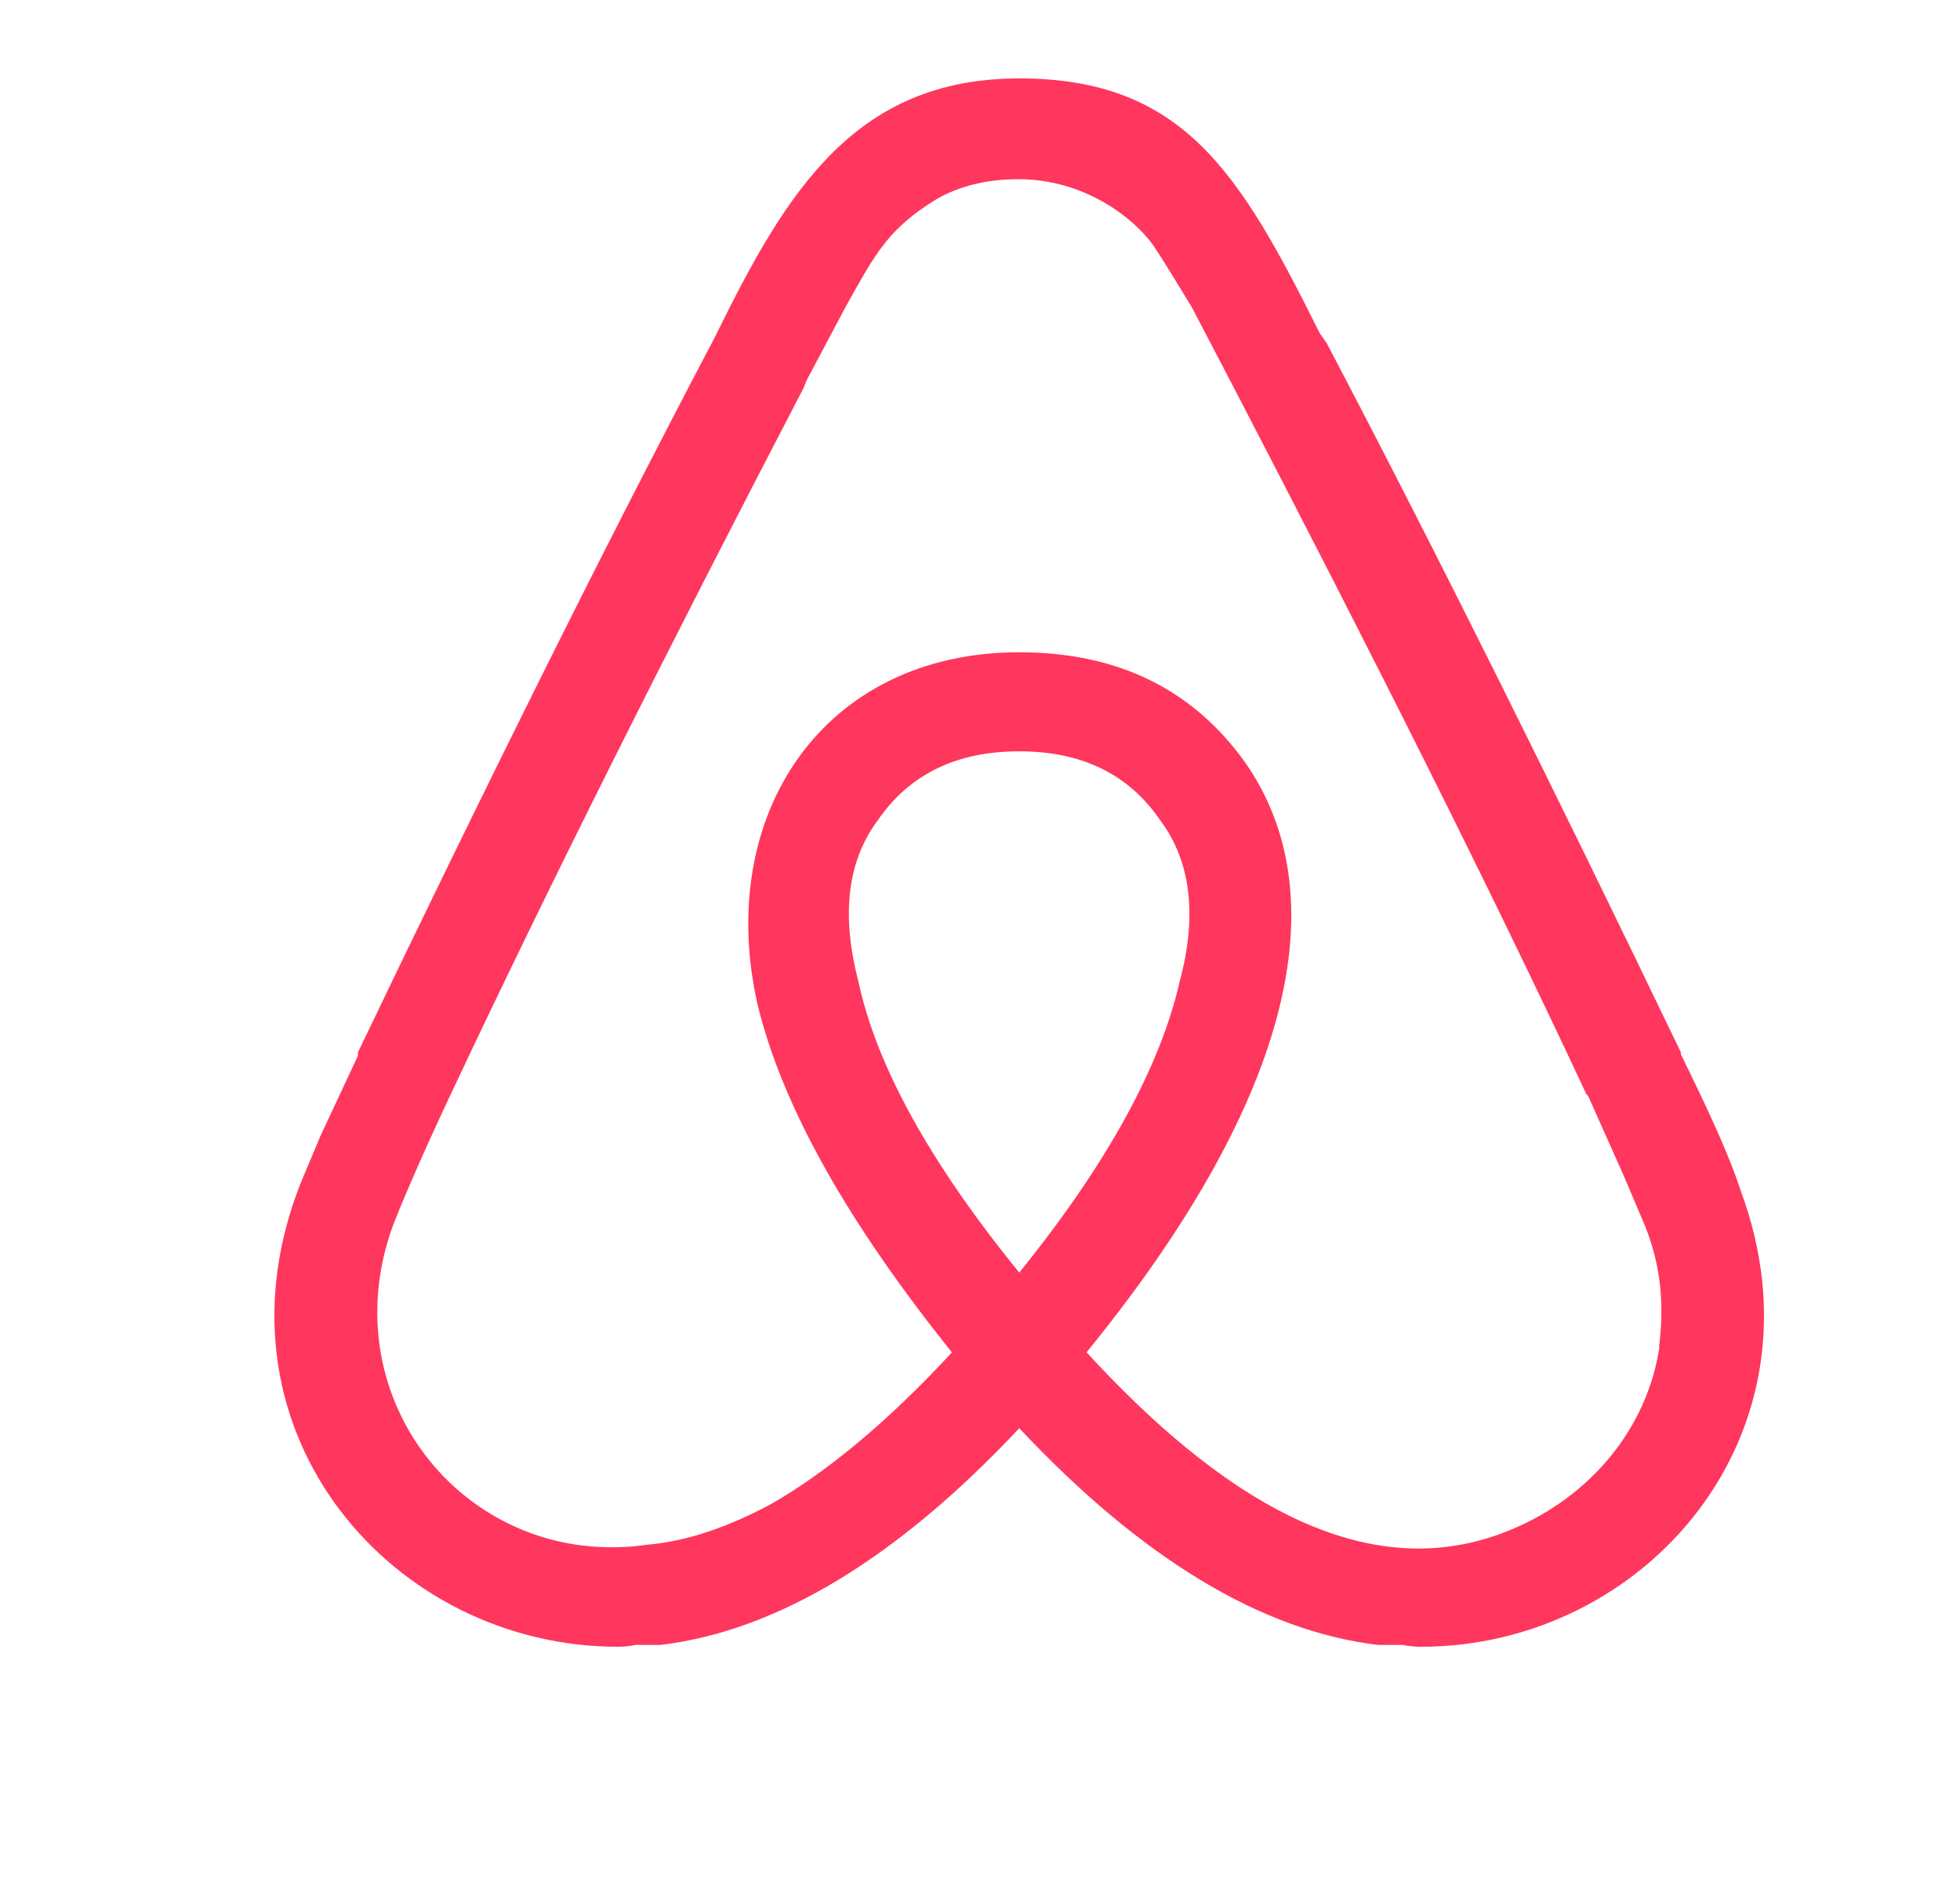 <svg width="25" height="24" viewBox="0 0 25 24" fill="none" xmlns="http://www.w3.org/2000/svg">
<path d="M13.001 16.229C11.85 14.815 11.174 13.576 10.949 12.515C10.725 11.659 10.812 10.975 11.196 10.461C11.602 9.869 12.207 9.581 13 9.581C13.793 9.581 14.397 9.868 14.803 10.467C15.182 10.975 15.278 11.66 15.046 12.521C14.799 13.602 14.123 14.842 12.995 16.236L13.001 16.229ZM21.166 17.179C21.009 18.218 20.287 19.079 19.295 19.498C17.379 20.315 15.482 19.012 13.859 17.245C16.544 13.953 17.04 11.388 15.887 9.73C15.211 8.78 14.243 8.318 13.001 8.318C10.497 8.318 9.12 10.393 9.661 12.803C9.976 14.107 10.811 15.588 12.142 17.246C11.308 18.15 10.517 18.793 9.818 19.19C9.277 19.477 8.759 19.655 8.264 19.698C5.985 20.03 4.2 17.864 5.011 15.631C5.123 15.343 5.346 14.814 5.729 13.997L5.75 13.953C6.996 11.304 8.508 8.294 10.245 4.957L10.29 4.847L10.784 3.917C11.166 3.232 11.324 2.925 11.933 2.547C12.227 2.373 12.588 2.285 12.992 2.285C13.804 2.285 14.436 2.75 14.707 3.124C14.841 3.323 15 3.588 15.202 3.918L15.676 4.826L15.745 4.958C17.48 8.295 18.994 11.298 20.234 13.953L20.256 13.974L20.71 14.991L20.98 15.627C21.187 16.138 21.23 16.646 21.161 17.176L21.166 17.179ZM22.204 15.188C22.046 14.702 21.774 14.128 21.439 13.443V13.418C19.832 10.079 18.341 7.077 16.925 4.381L16.831 4.245C15.821 2.217 15.099 1 13.001 1C10.926 1 10.044 2.413 9.144 4.248L9.075 4.382C7.656 7.078 6.165 10.084 4.565 13.421V13.465L4.089 14.482C3.911 14.902 3.82 15.122 3.796 15.188C2.648 18.283 5.015 21 7.88 21C7.903 21 7.992 21 8.105 20.977H8.422C9.91 20.8 11.444 19.873 13.001 18.213C14.556 19.871 16.092 20.8 17.578 20.977H17.895C18.008 21 18.098 21 18.12 21C20.986 21.003 23.352 18.282 22.204 15.188Z" fill="#FF365D"/>
</svg>
